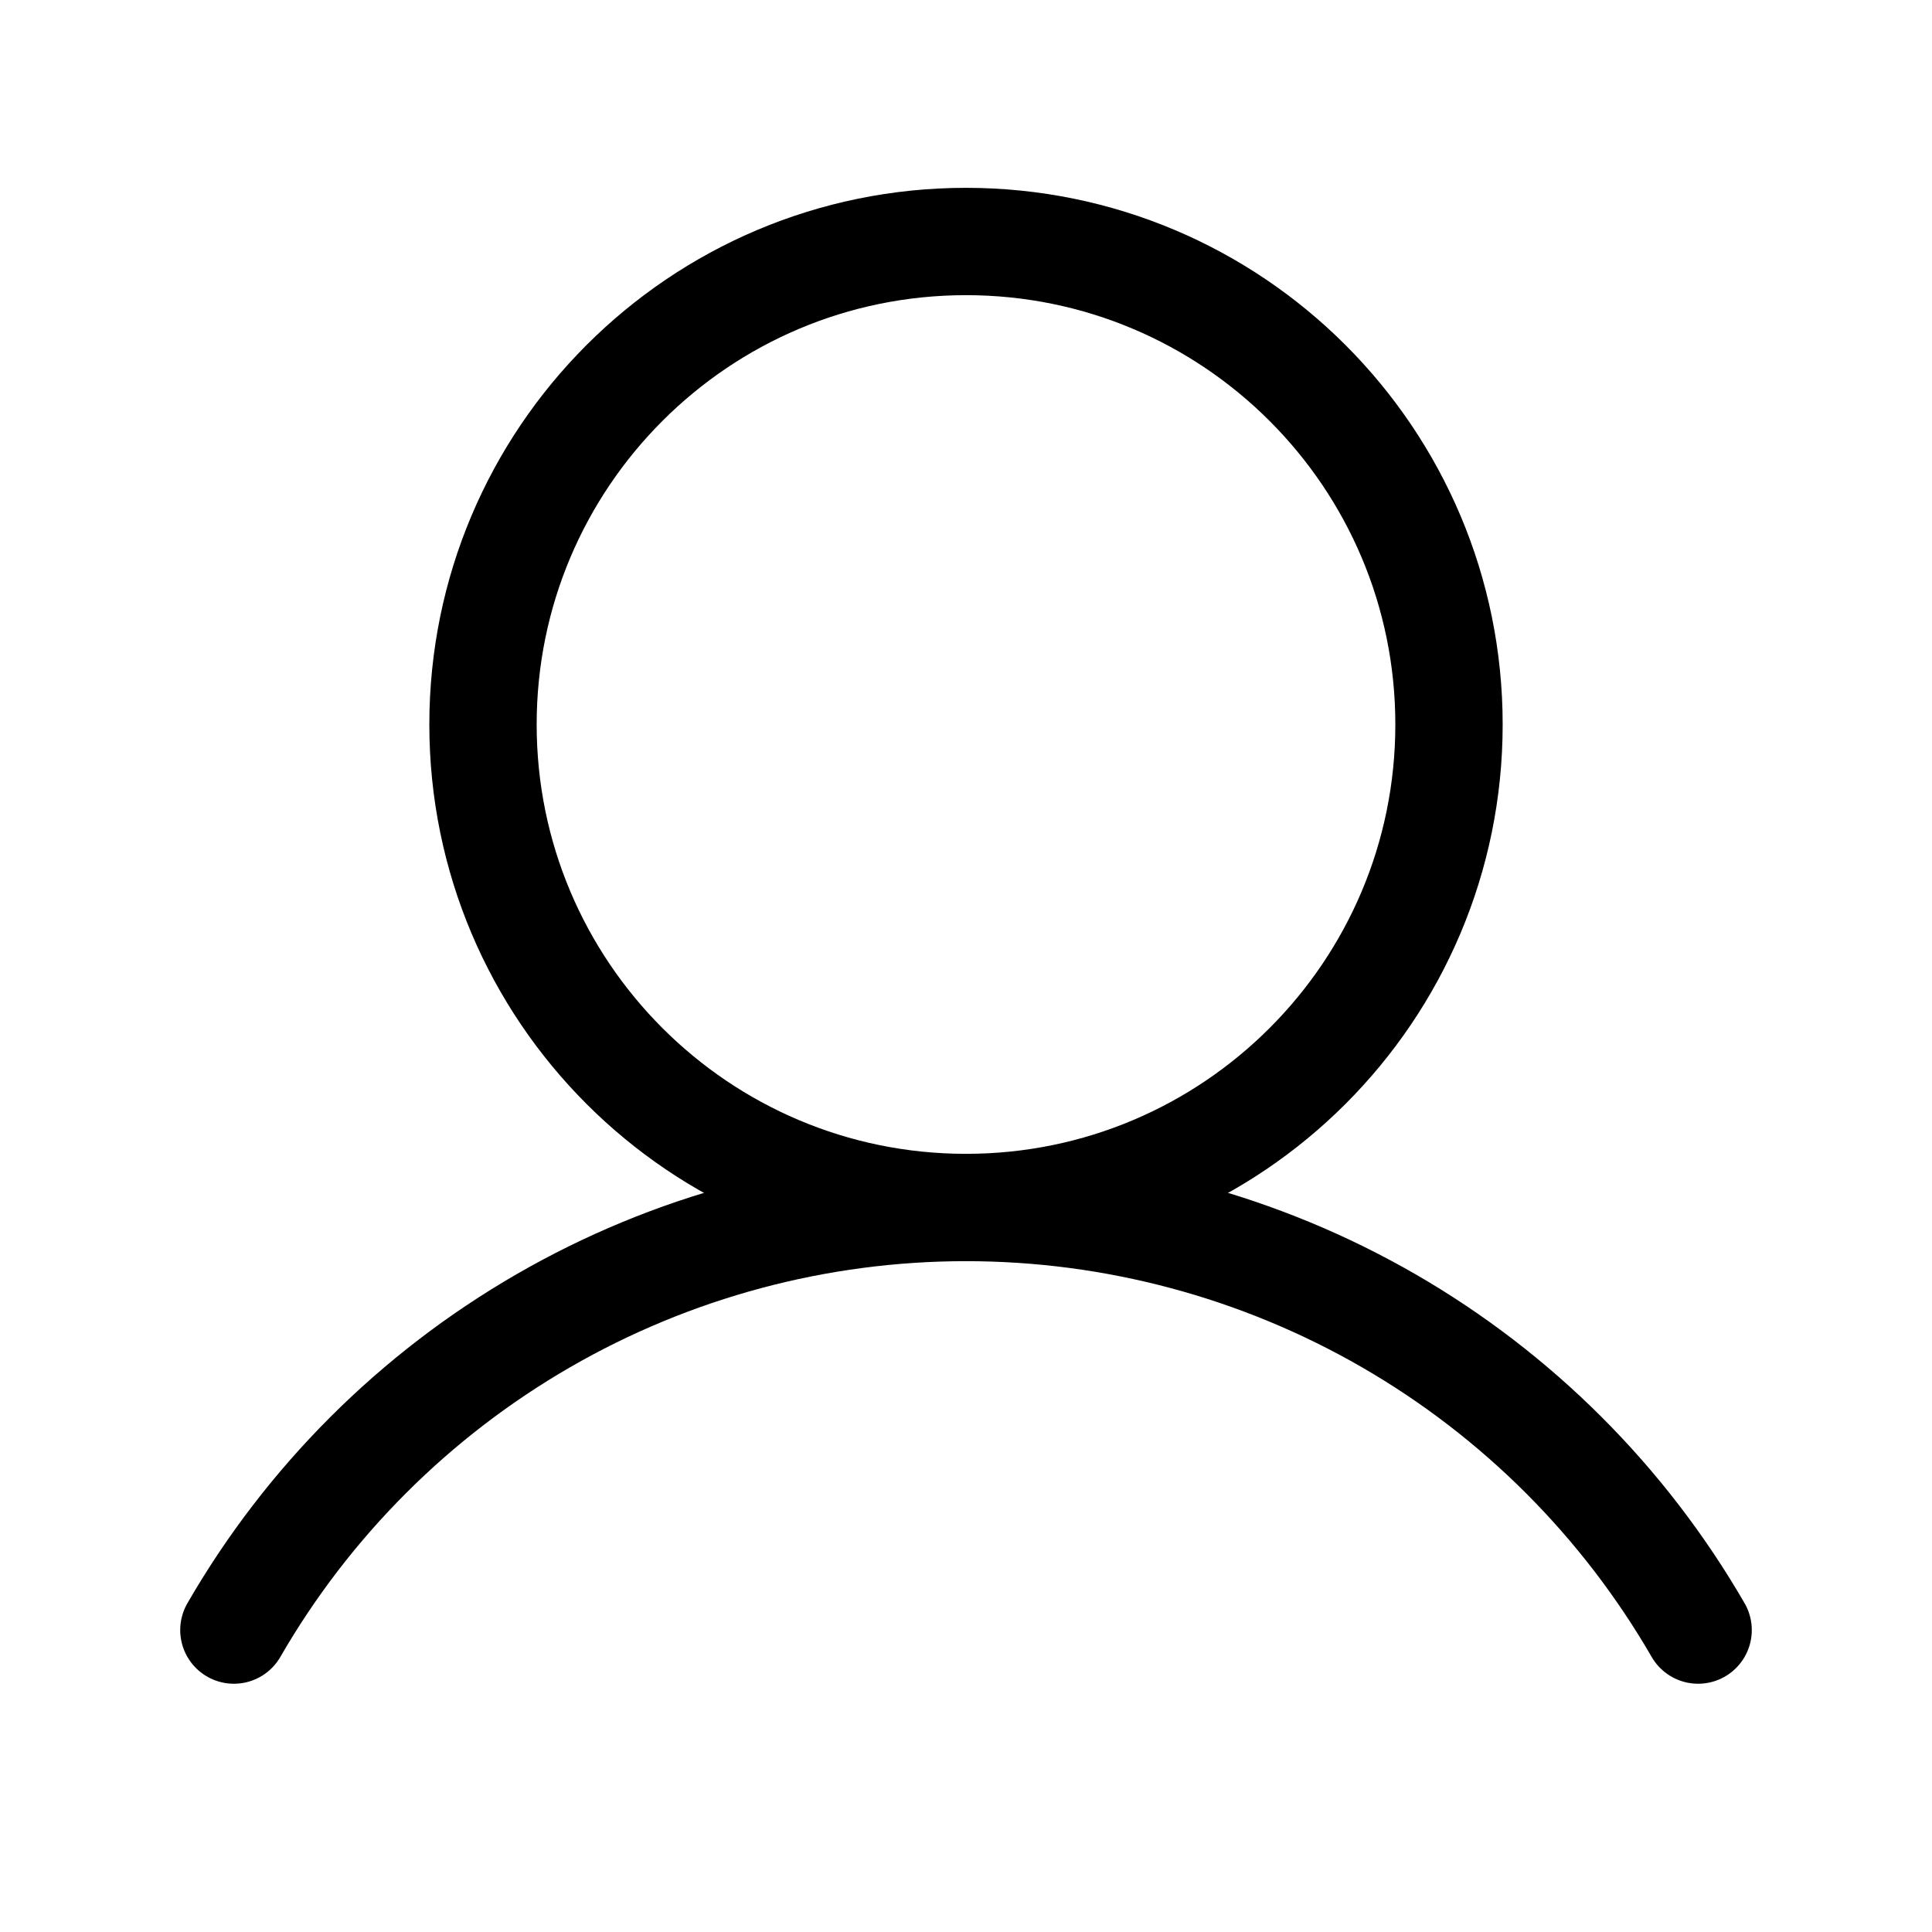 <svg width="18" height="18" viewBox="0 0 18 18" fill="none" xmlns="http://www.w3.org/2000/svg">
<path d="M9 11.25C11.485 11.25 13.5 9.235 13.5 6.75C13.5 4.265 11.485 2.25 9 2.25C6.515 2.25 4.5 4.265 4.5 6.75C4.5 9.235 6.515 11.25 9 11.25Z" stroke="black" stroke-miterlimit="10"/>
<path d="M2.179 15.187C2.87 13.99 3.865 12.996 5.062 12.305C6.259 11.614 7.617 11.25 9 11.25C10.382 11.25 11.74 11.614 12.938 12.305C14.135 12.996 15.129 13.99 15.821 15.187" stroke="black" stroke-linecap="round" stroke-linejoin="round"/>
</svg>
